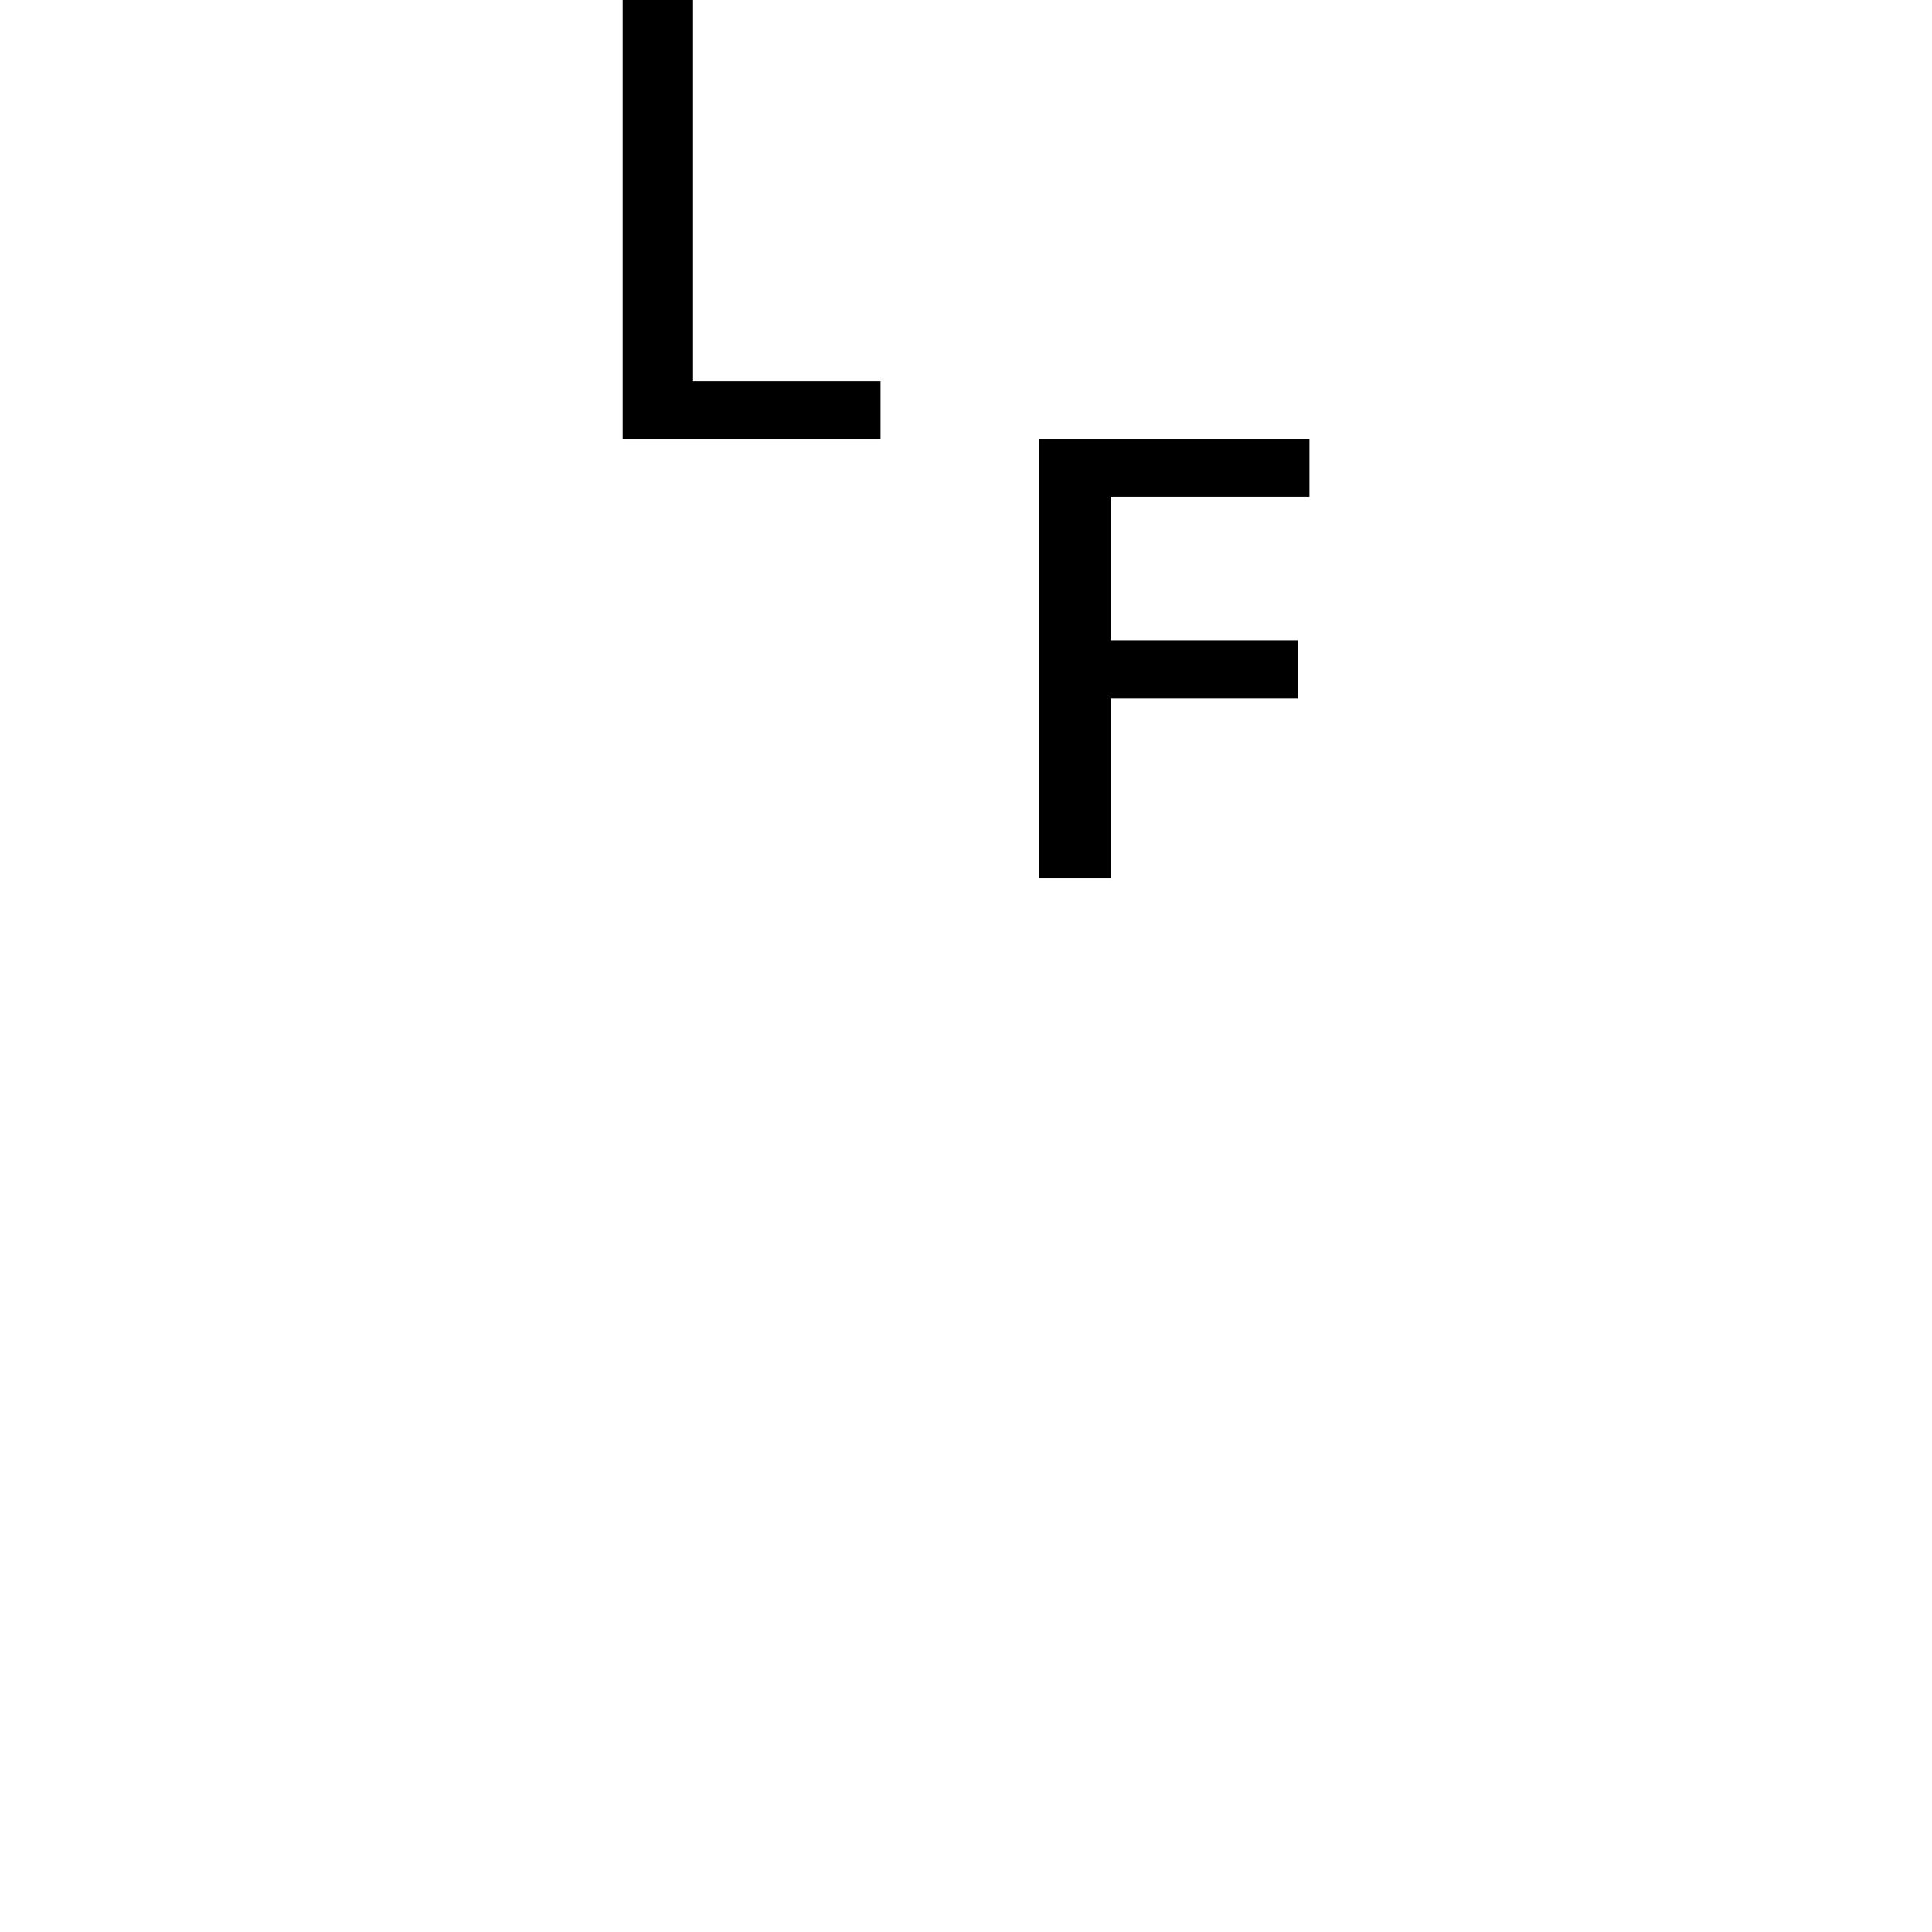 <svg height="24" viewBox="0 0 24 24" width="24" xmlns="http://www.w3.org/2000/svg">
<path d="M3.438,8.422 L3.438,13.875 L4.312,13.875 L4.312,9.141 L6.641,9.141 L6.641,8.422 Z M8.609,2.969 L8.609,8.422 L11.969,8.422 L11.969,7.703 L9.5,7.703 L9.5,5.922 L11.828,5.922 L11.828,5.203 L9.5,5.203 L9.5,2.969 Z" transform="translate(4.297, 13.875) scale(1, -1)"/>
</svg>